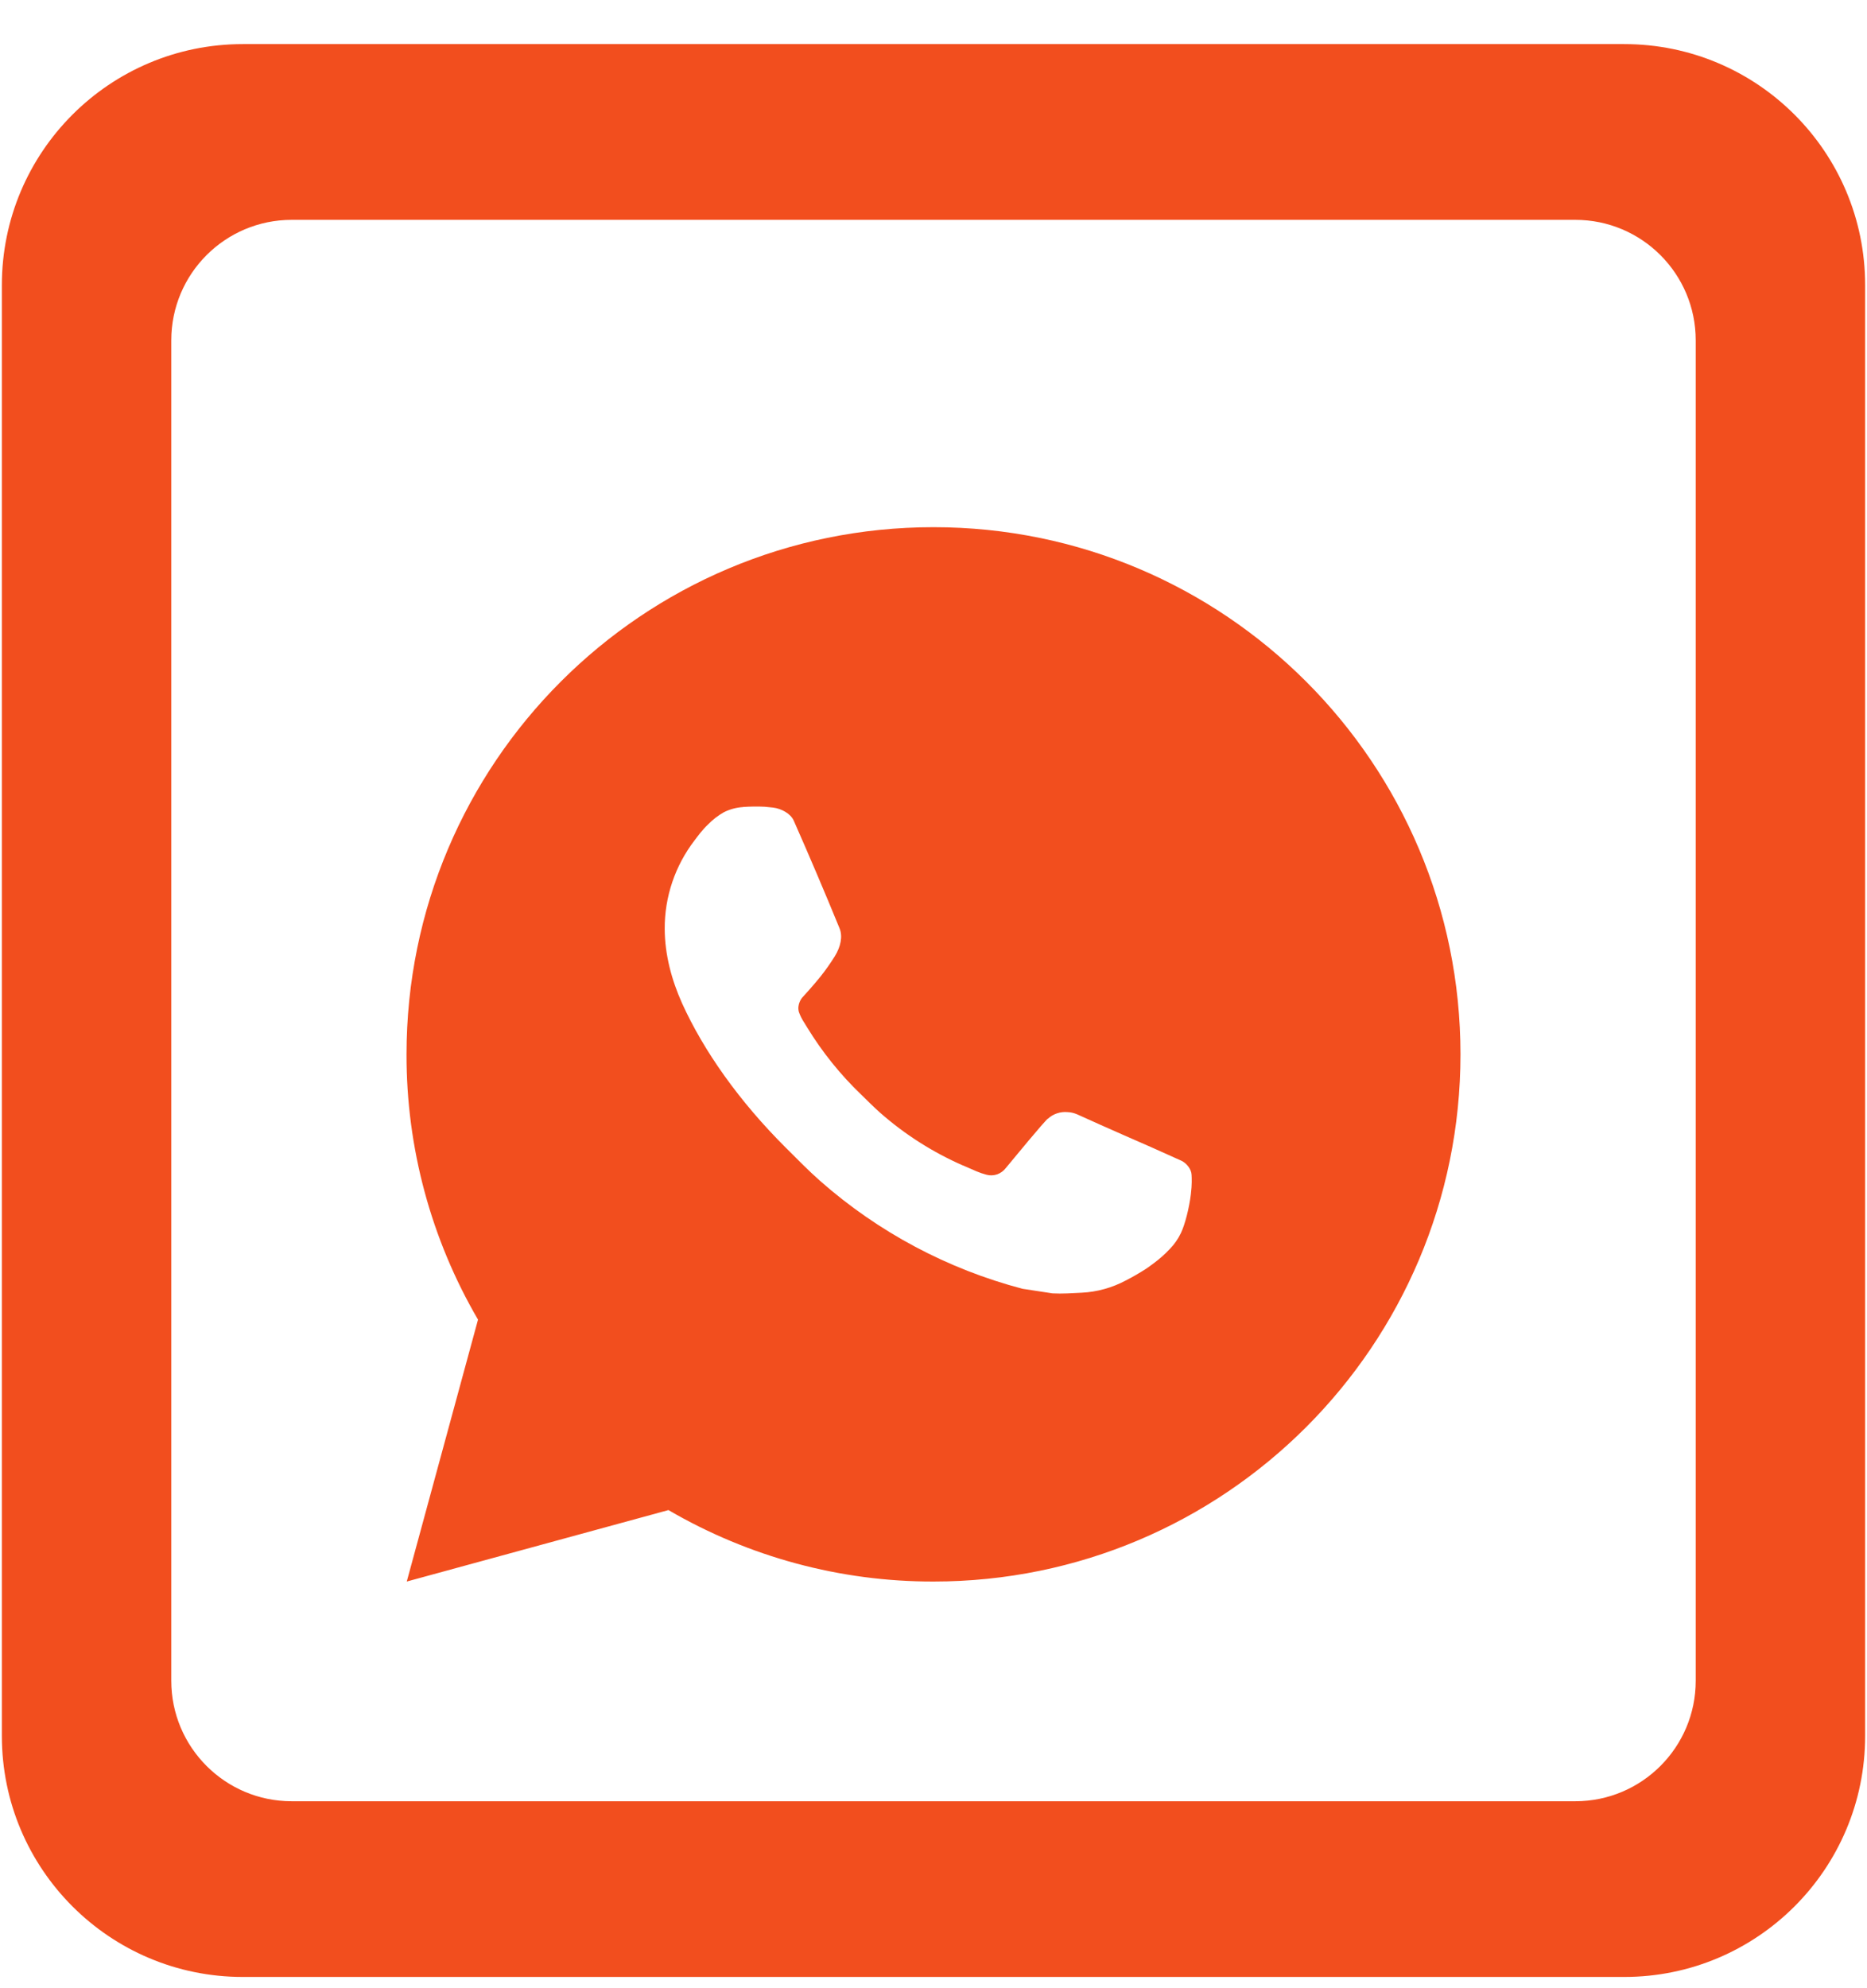 <svg width="31" height="33" viewBox="0 0 31 33" fill="none" xmlns="http://www.w3.org/2000/svg">
<path fill-rule="evenodd" clip-rule="evenodd" d="M4.031 0.732C1.822 0.732 0.031 2.523 0.031 4.732V28.813C0.031 31.022 1.822 32.813 4.031 32.813H26.969C29.178 32.813 30.969 31.022 30.969 28.813V4.732C30.969 2.523 29.178 0.732 26.969 0.732H4.031ZM4.844 3.649C3.739 3.649 2.844 4.544 2.844 5.649V27.897C2.844 29.001 3.739 29.897 4.844 29.897H26.156C27.261 29.897 28.156 29.001 28.156 27.897V5.649C28.156 4.544 27.261 3.649 26.156 3.649H4.844Z" fill="#F24E1E"/>
<path d="M6.754 26.25L7.937 21.903C7.157 20.567 6.747 19.047 6.75 17.5C6.75 12.667 10.667 8.75 15.5 8.75C20.333 8.75 24.25 12.667 24.25 17.5C24.25 22.333 20.333 26.25 15.5 26.25C13.954 26.253 12.435 25.843 11.099 25.064L6.754 26.25ZM12.342 13.395C12.229 13.402 12.119 13.431 12.018 13.482C11.923 13.536 11.836 13.603 11.76 13.681C11.655 13.78 11.596 13.866 11.532 13.949C11.209 14.37 11.034 14.887 11.037 15.418C11.039 15.846 11.151 16.264 11.326 16.654C11.684 17.443 12.273 18.279 13.051 19.053C13.238 19.239 13.421 19.427 13.618 19.601C14.583 20.451 15.734 21.064 16.978 21.391L17.476 21.467C17.638 21.476 17.799 21.464 17.962 21.456C18.217 21.443 18.466 21.374 18.691 21.254C18.806 21.195 18.918 21.131 19.026 21.061C19.026 21.061 19.064 21.037 19.136 20.983C19.254 20.895 19.326 20.833 19.424 20.73C19.497 20.655 19.56 20.567 19.608 20.466C19.676 20.324 19.745 20.052 19.773 19.825C19.794 19.652 19.788 19.557 19.785 19.498C19.781 19.405 19.703 19.308 19.619 19.267L19.109 19.038C19.109 19.038 18.348 18.707 17.884 18.495C17.834 18.474 17.782 18.461 17.729 18.459C17.669 18.453 17.608 18.46 17.551 18.479C17.494 18.498 17.442 18.529 17.398 18.57V18.568C17.393 18.568 17.335 18.618 16.702 19.385C16.666 19.433 16.616 19.47 16.559 19.491C16.501 19.511 16.439 19.514 16.38 19.498C16.323 19.483 16.267 19.464 16.213 19.441C16.105 19.395 16.067 19.378 15.993 19.345L15.988 19.344C15.488 19.125 15.024 18.83 14.614 18.469C14.504 18.372 14.402 18.267 14.297 18.166C13.953 17.836 13.653 17.463 13.404 17.056L13.353 16.973C13.316 16.917 13.286 16.857 13.264 16.794C13.23 16.665 13.317 16.562 13.317 16.562C13.317 16.562 13.53 16.329 13.628 16.203C13.711 16.099 13.787 15.99 13.858 15.877C13.962 15.711 13.994 15.54 13.94 15.408C13.695 14.809 13.441 14.213 13.18 13.622C13.129 13.505 12.976 13.421 12.836 13.404C12.789 13.399 12.742 13.394 12.695 13.39C12.577 13.384 12.46 13.386 12.342 13.394V13.395Z" fill="#F24E1E"/>
</svg>
